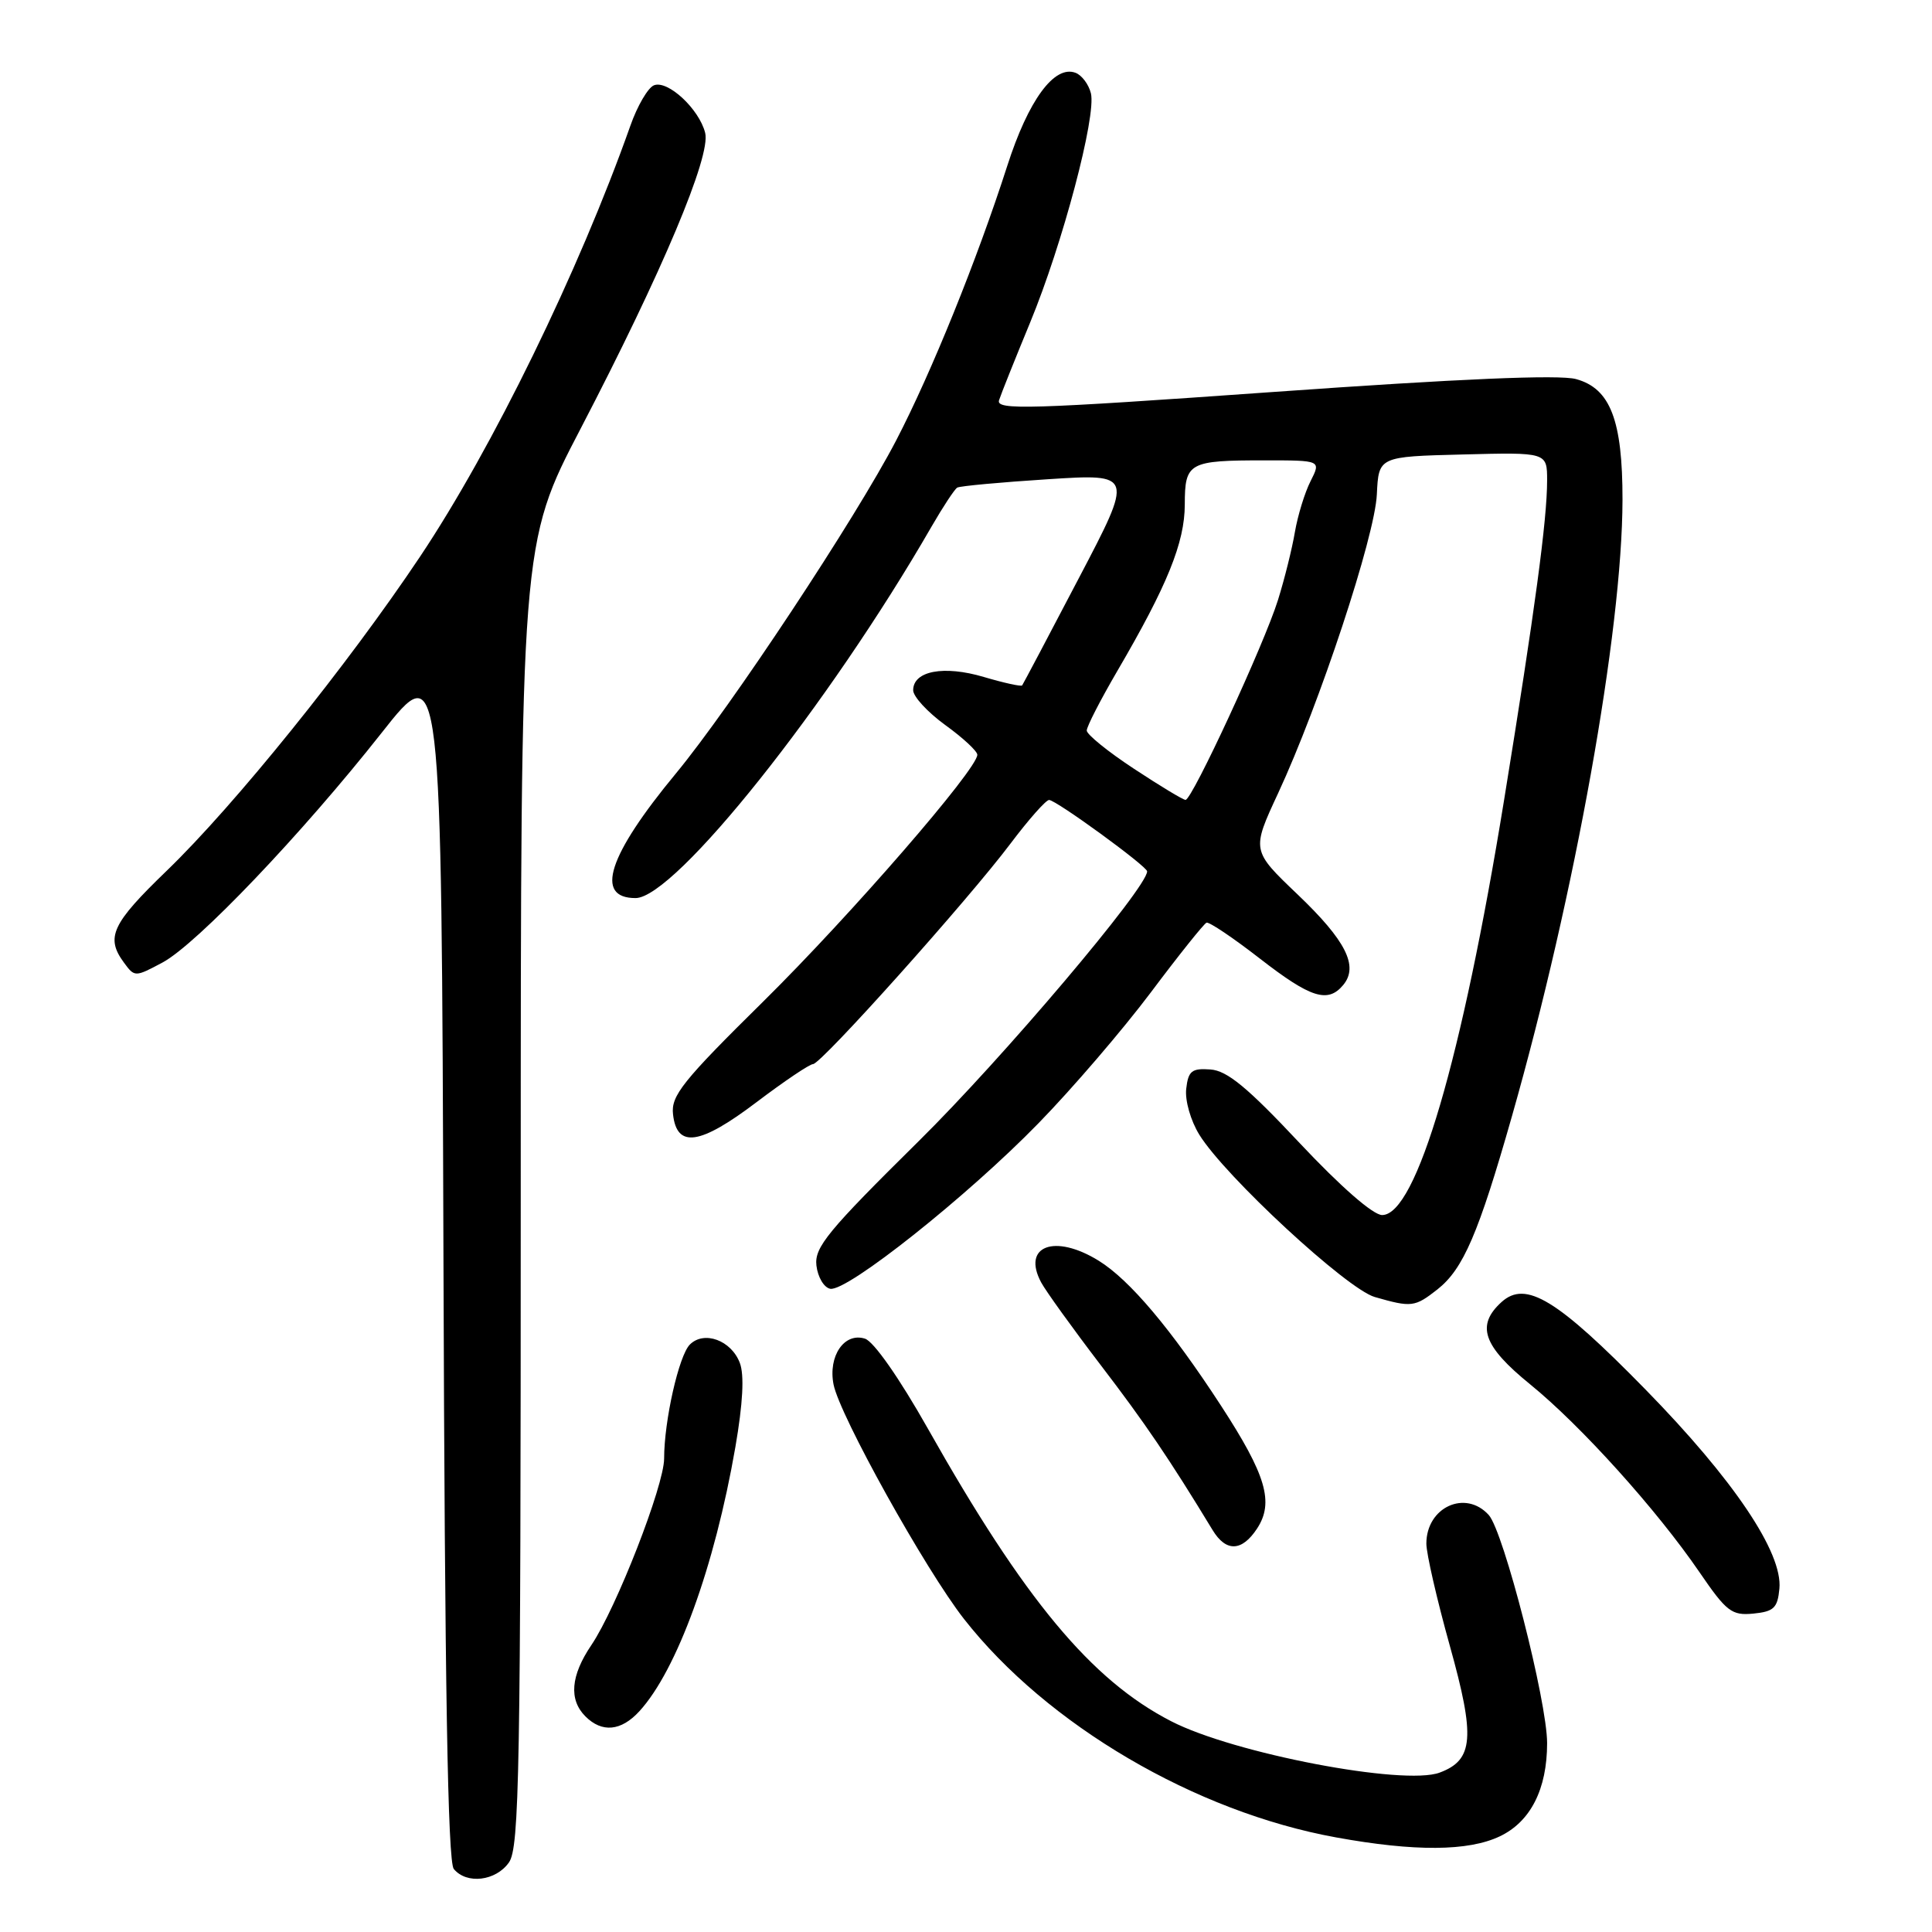 <?xml version="1.0" encoding="UTF-8" standalone="no"?>
<!DOCTYPE svg PUBLIC "-//W3C//DTD SVG 1.1//EN" "http://www.w3.org/Graphics/SVG/1.1/DTD/svg11.dtd" >
<svg xmlns="http://www.w3.org/2000/svg" xmlns:xlink="http://www.w3.org/1999/xlink" version="1.1" viewBox="0 0 256 256">
 <g >
 <path fill="currentColor"
d=" M 67.44 246.78 C 68.82 244.81 69.00 234.75 69.00 158.29 C 69.00 72.03 69.00 72.03 76.95 56.77 C 87.77 35.98 94.21 20.68 93.44 17.61 C 92.65 14.45 88.50 10.59 86.66 11.30 C 85.87 11.60 84.45 14.02 83.52 16.68 C 76.70 35.95 65.25 59.40 55.67 73.74 C 46.05 88.14 31.10 106.68 22.11 115.36 C 14.80 122.41 13.96 124.21 16.43 127.56 C 17.84 129.48 17.90 129.48 21.53 127.54 C 26.06 125.12 39.99 110.52 50.58 97.09 C 58.50 87.04 58.50 87.04 58.76 166.68 C 58.94 223.49 59.33 246.70 60.13 247.65 C 61.84 249.72 65.71 249.25 67.44 246.78 Z  M 198.72 243.33 C 202.81 241.39 205.00 237.07 205.00 230.97 C 205.00 225.45 199.24 202.93 197.27 200.75 C 194.18 197.33 189.00 199.71 189.00 204.54 C 189.00 205.86 190.40 211.95 192.11 218.08 C 195.50 230.22 195.26 233.21 190.76 234.88 C 186.02 236.65 163.46 232.34 155.18 228.07 C 144.60 222.63 135.72 211.95 122.92 189.25 C 119.17 182.61 115.77 177.74 114.61 177.38 C 111.88 176.51 109.71 179.68 110.45 183.45 C 111.26 187.57 122.63 208.00 127.74 214.53 C 138.75 228.57 158.38 240.09 177.06 243.47 C 187.46 245.36 194.55 245.31 198.72 243.33 Z  M 84.72 226.75 C 89.70 221.31 94.69 207.61 97.44 191.75 C 98.44 185.95 98.64 182.19 98.03 180.59 C 96.89 177.59 93.29 176.28 91.41 178.16 C 89.95 179.62 88.00 188.27 88.00 193.26 C 88.00 196.85 81.66 213.10 78.36 217.98 C 75.62 222.03 75.35 225.21 77.57 227.43 C 79.77 229.63 82.30 229.39 84.72 226.75 Z  M 235.78 210.50 C 236.23 205.73 229.72 196.06 218.03 184.11 C 206.31 172.14 202.18 169.63 198.97 172.52 C 195.55 175.62 196.50 178.35 202.75 183.43 C 209.47 188.89 219.53 200.05 225.18 208.31 C 228.77 213.56 229.46 214.09 232.33 213.81 C 235.04 213.54 235.54 213.07 235.78 210.50 Z  M 166.57 202.54 C 168.84 199.07 167.77 195.45 161.79 186.26 C 155.17 176.09 149.68 169.58 145.58 167.05 C 139.74 163.44 135.37 165.09 137.96 169.93 C 138.58 171.08 142.12 176.00 145.84 180.87 C 151.74 188.58 154.97 193.35 160.68 202.75 C 162.46 205.68 164.56 205.60 166.57 202.54 Z  M 190.47 170.85 C 193.89 168.15 195.91 163.47 200.35 147.87 C 208.70 118.53 214.96 83.64 214.99 66.22 C 215.00 55.68 213.38 51.47 208.83 50.23 C 206.59 49.62 193.43 50.18 168.69 51.94 C 136.32 54.24 131.94 54.37 132.38 53.03 C 132.65 52.19 134.51 47.55 136.50 42.73 C 140.80 32.32 145.29 15.38 144.55 12.36 C 144.26 11.18 143.34 9.96 142.52 9.65 C 139.71 8.57 136.26 13.27 133.46 22.00 C 129.48 34.38 123.42 49.37 118.75 58.35 C 113.39 68.67 96.86 93.66 89.55 102.50 C 80.57 113.36 78.74 119.00 84.21 119.00 C 89.44 119.00 109.82 93.41 123.45 69.75 C 124.96 67.14 126.48 64.83 126.84 64.61 C 127.21 64.40 132.61 63.90 138.86 63.50 C 150.21 62.77 150.21 62.77 142.94 76.63 C 138.95 84.26 135.57 90.64 135.44 90.82 C 135.30 90.99 133.02 90.49 130.35 89.70 C 125.06 88.13 121.00 88.90 121.00 91.46 C 121.00 92.30 122.91 94.37 125.25 96.07 C 127.59 97.76 129.50 99.53 129.50 100.01 C 129.50 101.92 112.76 121.22 101.18 132.66 C 90.44 143.25 88.89 145.19 89.18 147.66 C 89.69 152.18 92.74 151.73 100.25 146.04 C 103.91 143.27 107.28 141.00 107.73 141.00 C 108.81 141.00 128.35 119.17 133.92 111.75 C 136.30 108.59 138.59 106.00 139.01 106.00 C 139.93 106.00 152.00 114.79 152.00 115.46 C 152.00 117.62 132.88 140.21 121.74 151.20 C 109.68 163.11 107.90 165.27 108.18 167.69 C 108.36 169.23 109.18 170.61 110.01 170.77 C 112.23 171.19 128.23 158.47 137.61 148.83 C 142.08 144.25 148.77 136.45 152.49 131.50 C 156.20 126.55 159.53 122.39 159.87 122.26 C 160.22 122.13 163.39 124.26 166.93 127.01 C 173.68 132.25 175.95 132.97 177.99 130.51 C 180.05 128.02 178.34 124.63 171.94 118.52 C 165.83 112.69 165.83 112.69 169.36 105.10 C 174.83 93.33 182.19 71.08 182.44 65.50 C 182.68 60.50 182.68 60.50 193.84 60.22 C 205.00 59.93 205.00 59.93 205.00 63.67 C 205.00 68.86 203.38 80.90 199.30 106.00 C 193.72 140.36 187.66 161.00 183.14 161.00 C 181.94 161.00 177.65 157.25 172.21 151.46 C 165.30 144.09 162.60 141.86 160.38 141.71 C 157.92 141.53 157.45 141.90 157.18 144.27 C 157.00 145.82 157.77 148.50 158.92 150.36 C 162.31 155.85 178.47 170.80 182.16 171.86 C 187.04 173.26 187.46 173.21 190.47 170.85 Z  M 150.25 101.86 C 146.81 99.60 144.00 97.32 144.00 96.80 C 144.00 96.27 145.82 92.73 148.05 88.91 C 154.68 77.57 156.98 71.89 156.99 66.86 C 157.00 61.27 157.49 61.00 167.61 61.00 C 175.05 61.00 175.05 61.00 173.66 63.75 C 172.89 65.26 171.96 68.30 171.58 70.50 C 171.21 72.70 170.20 76.75 169.34 79.50 C 167.52 85.34 157.96 106.00 157.09 105.99 C 156.77 105.99 153.69 104.13 150.25 101.86 Z "/>
</g>
</svg>
